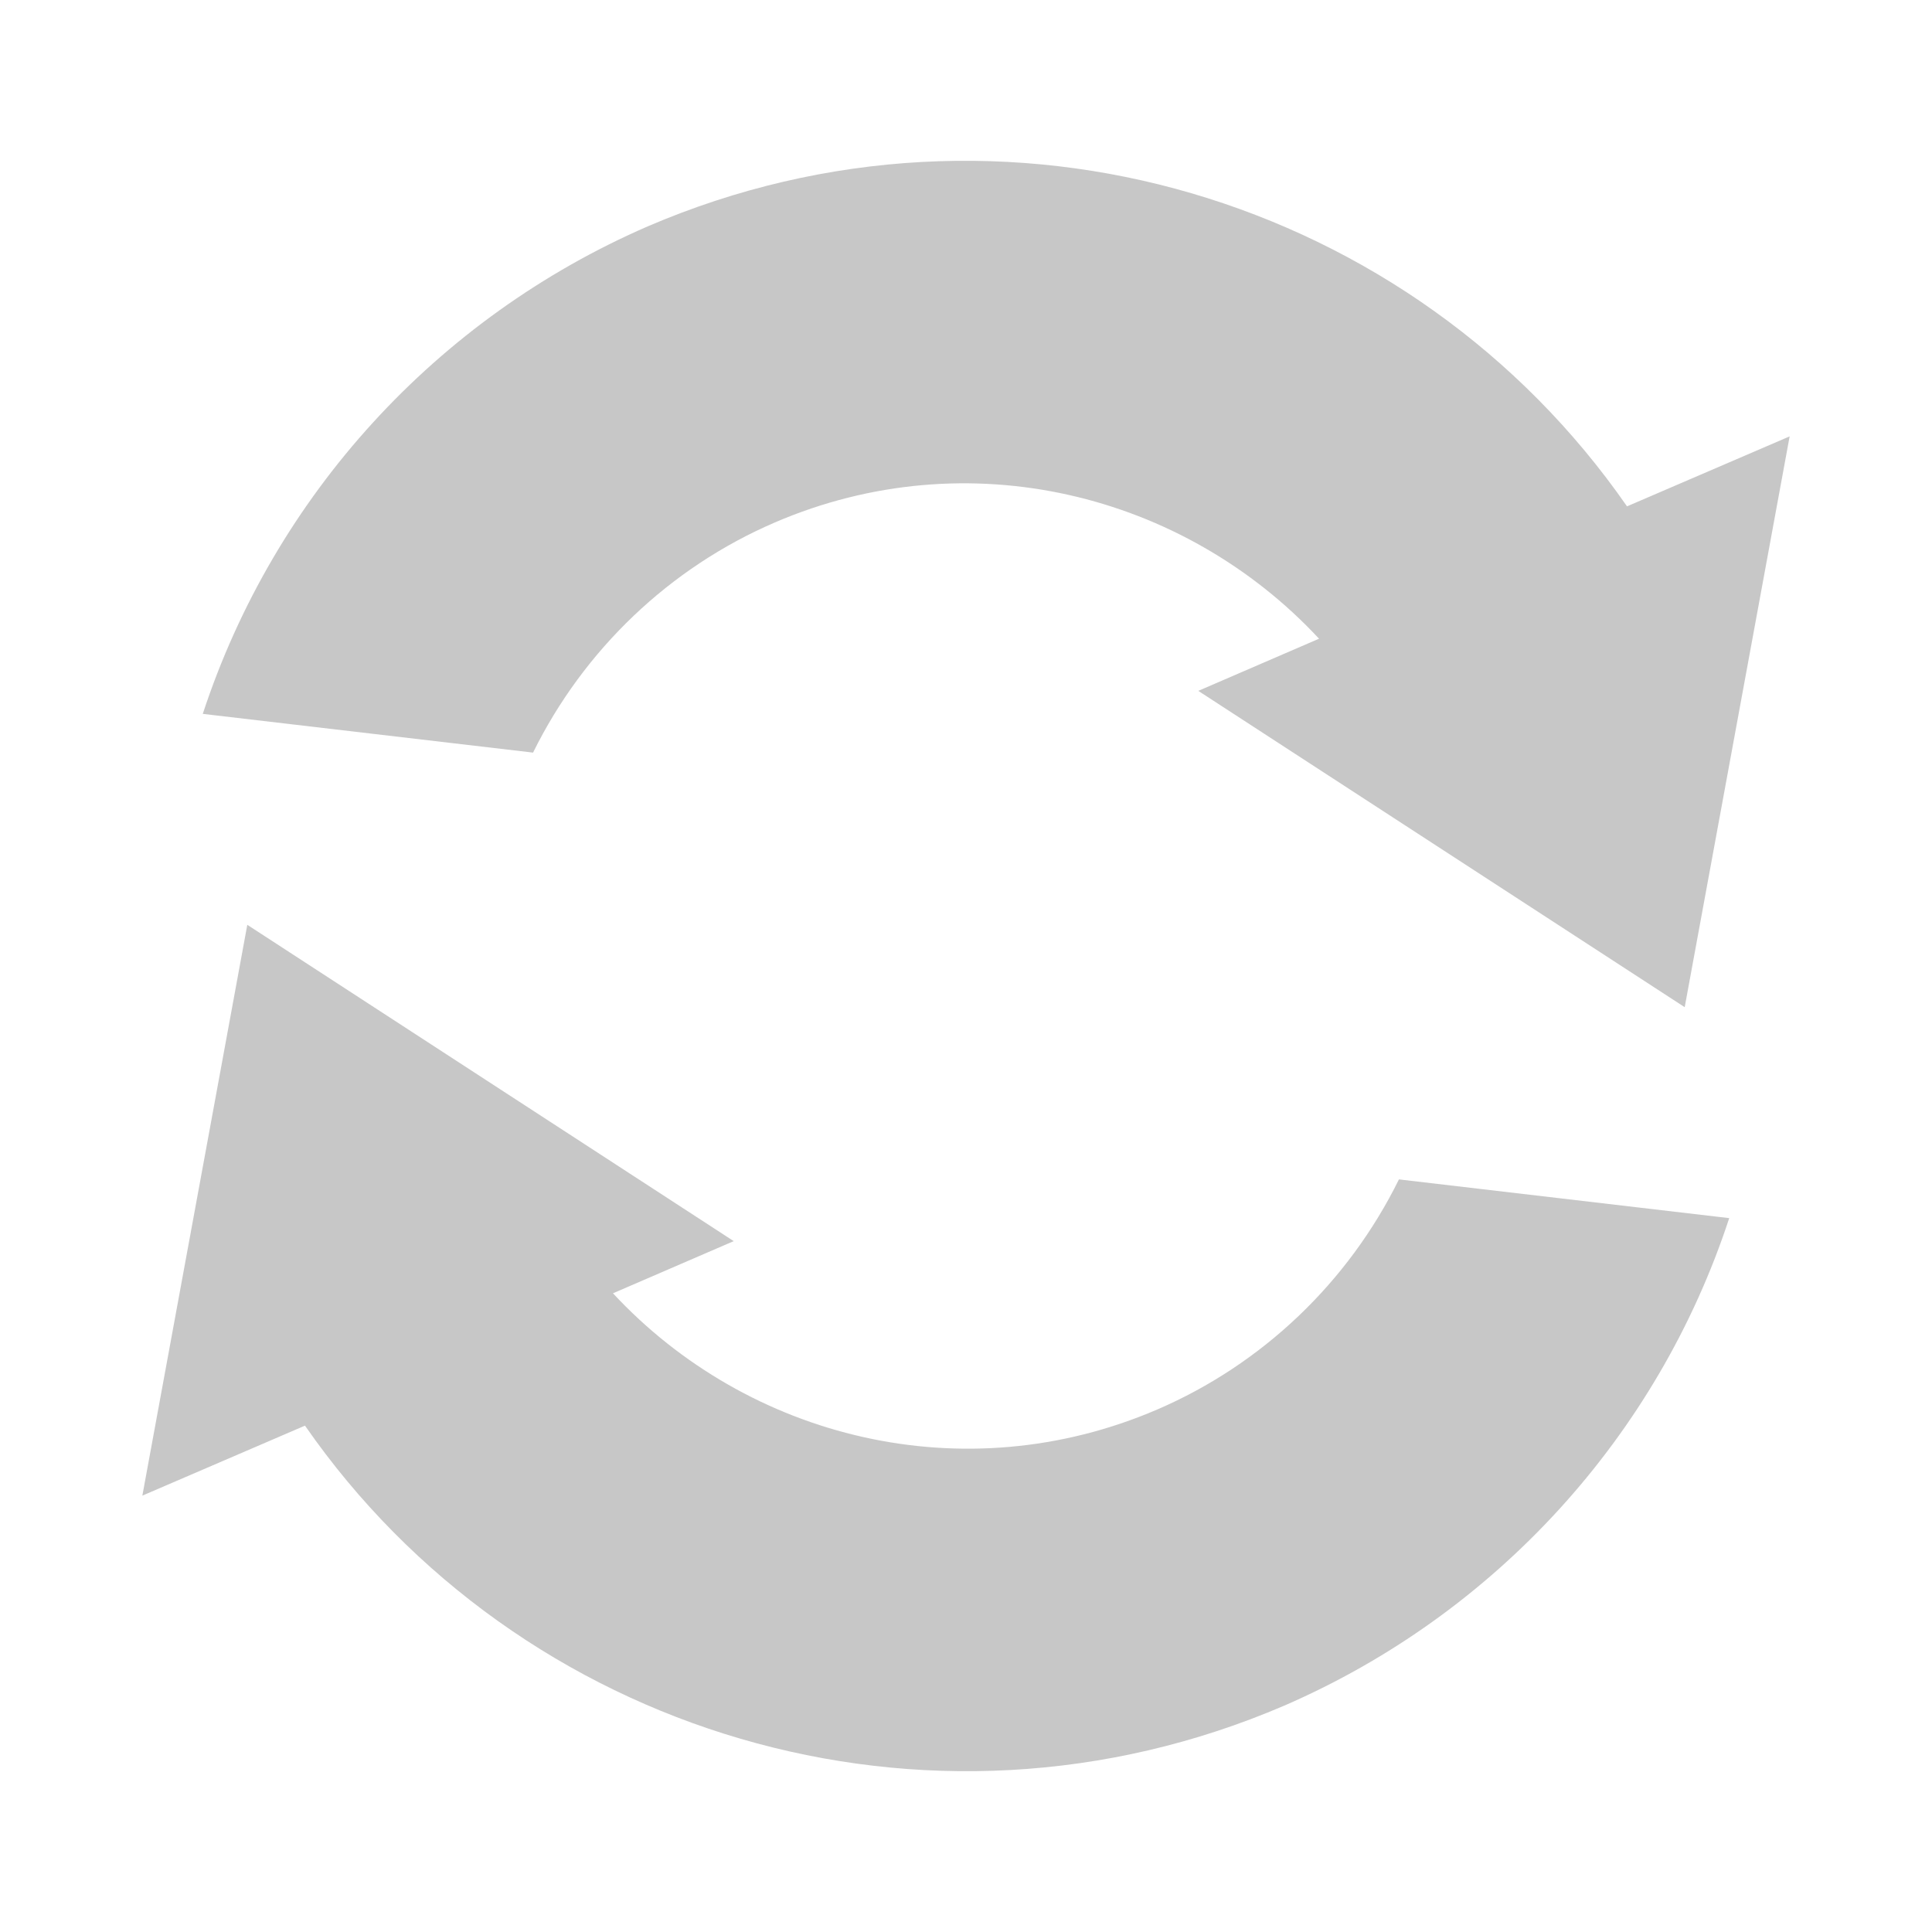 
<svg xmlns="http://www.w3.org/2000/svg" xmlns:xlink="http://www.w3.org/1999/xlink" width="22px" height="22px" viewBox="0 0 22 22" version="1.1">
<defs>
<filter id="alpha" filterUnits="objectBoundingBox" x="0%" y="0%" width="100%" height="100%">
  <feColorMatrix type="matrix" in="SourceGraphic" values="0 0 0 0 1 0 0 0 0 1 0 0 0 0 1 0 0 0 1 0"/>
</filter>
<mask id="mask0">
  <g filter="url(#alpha)">
<rect x="0" y="0" width="22" height="22" style="fill:rgb(0%,0%,0%);fill-opacity:0.3;stroke:none;"/>
  </g>
</mask>
<clipPath id="clip1">
  <rect x="0" y="0" width="22" height="22"/>
</clipPath>
<g id="surface5" clip-path="url(#clip1)">
<path style=" stroke:none;fill-rule:nonzero;fill:rgb(26.667%,26.667%,26.667%);fill-opacity:1;" d="M 14.625 19.422 C 10.551 21.172 5.906 19.742 3.473 16.234 L 1.621 17.031 L 2.816 10.531 L 8.355 14.133 L 6.98 14.727 C 8.52 16.383 10.977 16.996 13.176 16.051 C 14.375 15.535 15.352 14.602 15.93 13.43 L 19.691 13.871 C 18.875 16.359 17.027 18.379 14.625 19.422 Z M 19.184 11.469 L 13.645 7.867 L 15.02 7.273 C 13.48 5.617 11.023 5.004 8.824 5.949 C 7.625 6.465 6.648 7.398 6.07 8.57 L 2.309 8.129 C 3.125 5.641 4.973 3.621 7.375 2.578 C 11.449 0.828 16.094 2.258 18.527 5.766 L 20.379 4.969 Z M 19.184 11.469 "/>
</g>
</defs>
<g id="surface1">
<use xlink:href="#surface5" mask="url(#mask0)"/>
</g>
</svg>
